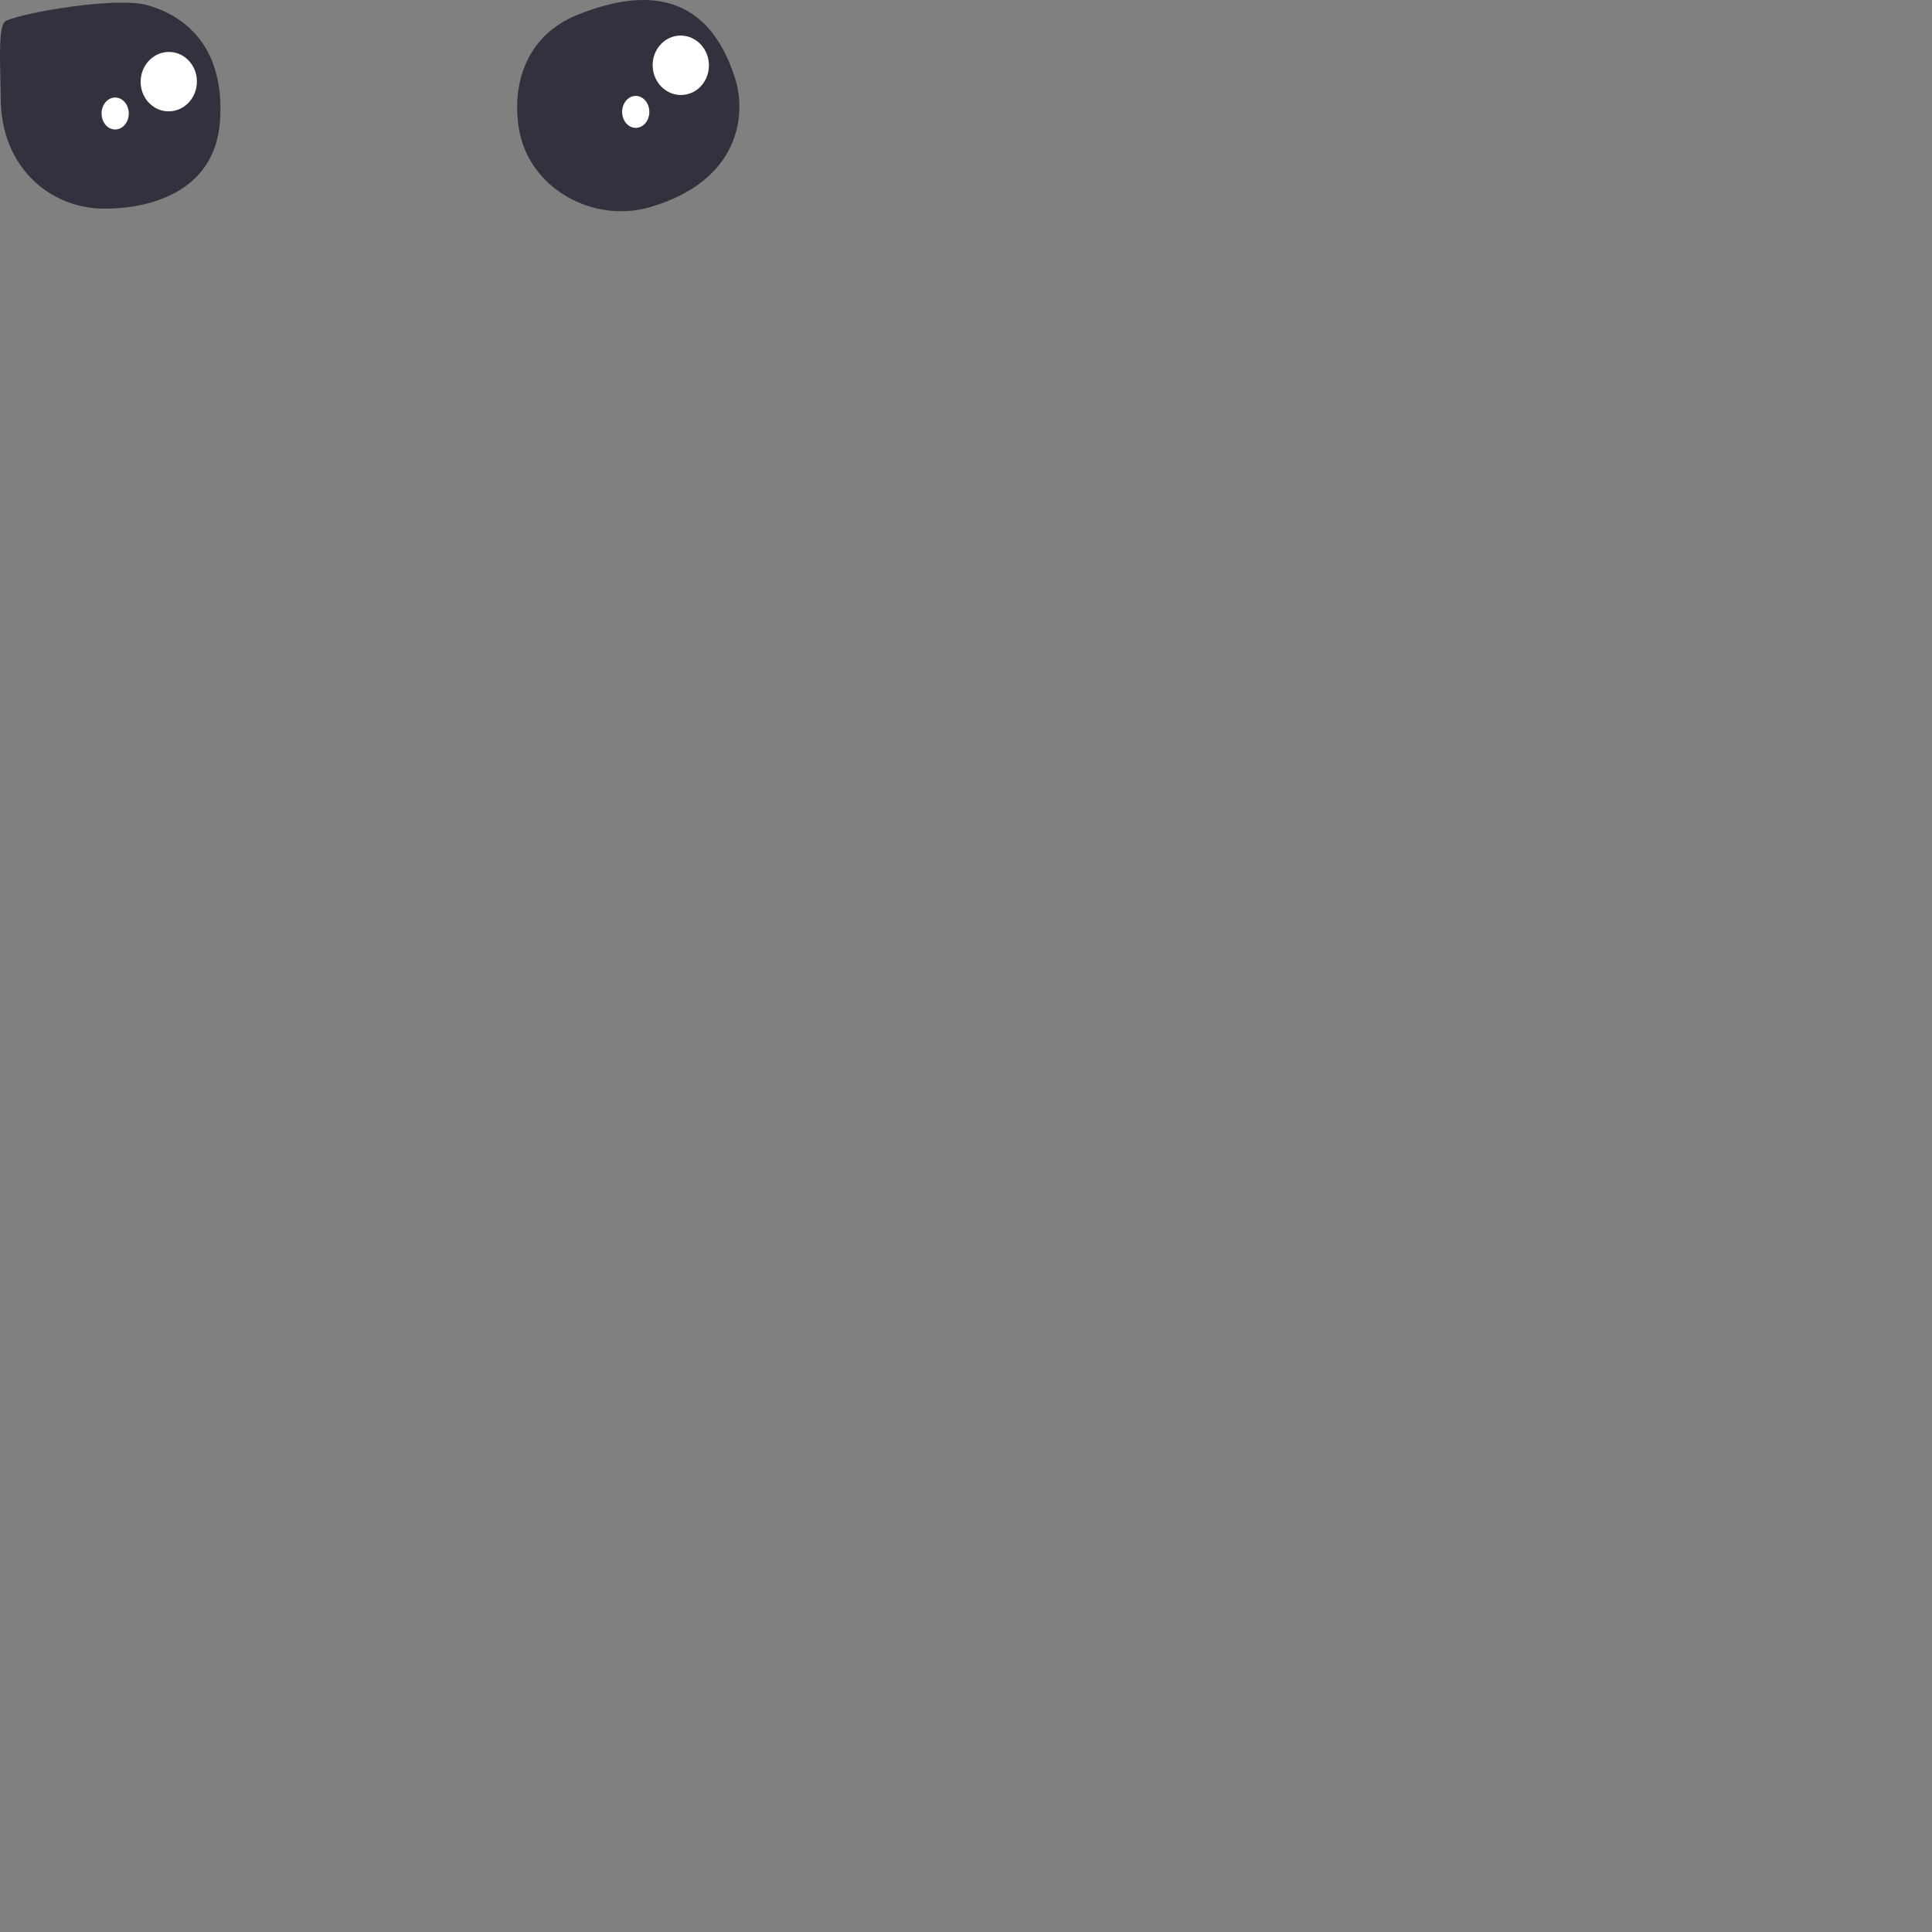 <svg viewBox="0 0 220 220" xmlns="http://www.w3.org/2000/svg" fill-rule="evenodd" clip-rule="evenodd" stroke-linejoin="round" stroke-miterlimit="2">
    <rect x="0" y="0" width="220" height="220" fill="#808080" stroke="none"/>
    <g id="innocent-eyes">
        <path d="M11.879 23.761c-6.084 0-11.783-4.63-11.798-12.605-.006-3.175-.397-8.332.594-8.785C2.848 1.38 13.352-.407 16.816.597c5.945 1.723 8.784 6.574 8.215 13.405-.608 7.305-7.068 9.759-13.152 9.759z" fill="#31323d"/>
        <path d="M19.154 5.915c1.768-.048 3.232 1.43 3.268 3.297.036 1.867-1.37 3.421-3.138 3.468-1.768.047-3.233-1.43-3.269-3.297-.036-1.867 1.37-3.421 3.139-3.468z" fill="#fff"/>
        <ellipse cx="13.114" cy="12.925" rx="1.548" ry="1.82" fill="#fff"/>
        <g>
            <path d="M74.047 23.58C84.384 20.537 84.96 12.924 83.73 8.998 80.342-1.811 72.285-.925 65.779 1.681c-6.029 2.415-7.476 8.102-6.696 12.929 1.112 6.883 8.493 10.875 14.964 8.97z" fill="#31323d"/>
            <path d="M77.588 4.051c-1.768-.047-3.233 1.431-3.269 3.298-.036 1.867 1.37 3.421 3.138 3.468 1.768.047 3.233-1.43 3.269-3.297.036-1.867-1.37-3.421-3.138-3.469z" fill="#fff"/>
            <ellipse cx="72.392" cy="12.742" rx="1.548" ry="1.82" fill="#fff"/>
        </g>
    </g>
</svg>
